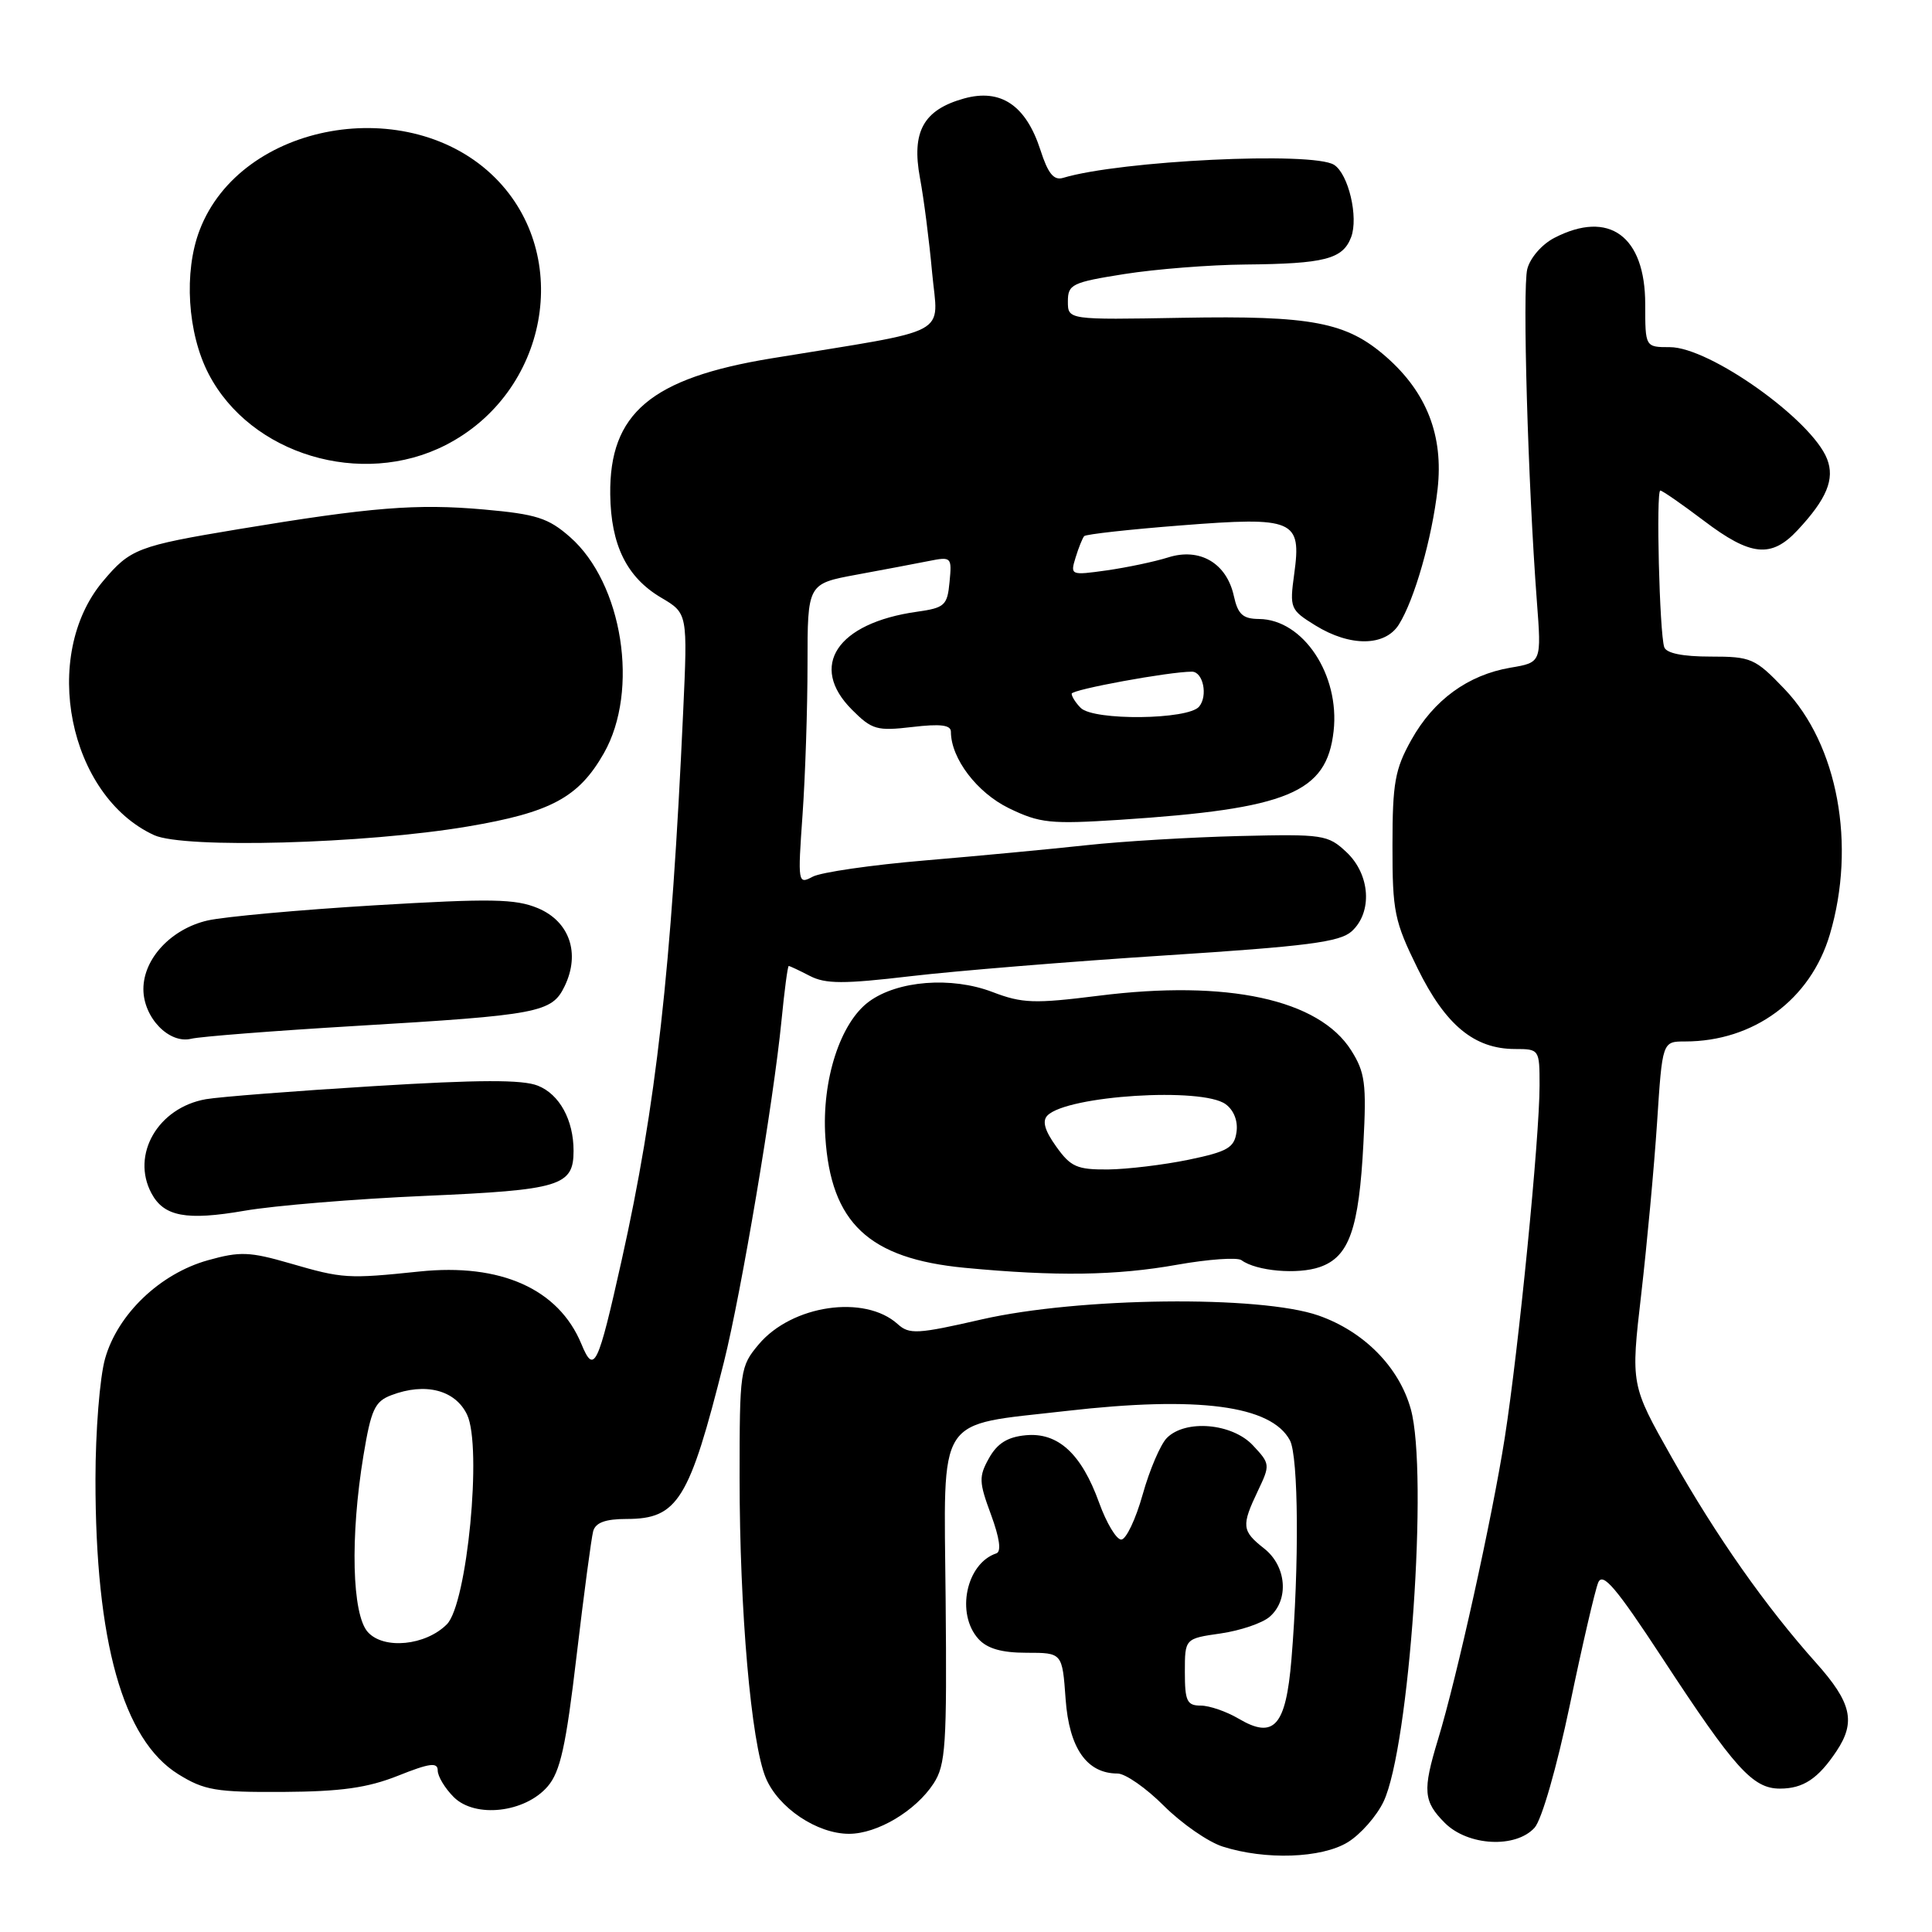 <?xml version="1.0" encoding="UTF-8" standalone="no"?>
<!DOCTYPE svg PUBLIC "-//W3C//DTD SVG 1.1//EN" "http://www.w3.org/Graphics/SVG/1.1/DTD/svg11.dtd" >
<svg xmlns="http://www.w3.org/2000/svg" xmlns:xlink="http://www.w3.org/1999/xlink" version="1.1" viewBox="0 0 256 256">
 <g >
 <path fill="currentColor"
d=" M 178.58 244.11 C 180.27 243.08 182.41 240.65 183.33 238.72 C 186.75 231.51 189.28 195.14 186.94 186.72 C 185.39 181.14 180.73 176.42 174.70 174.31 C 166.95 171.61 142.94 171.89 130.07 174.83 C 121.57 176.78 120.48 176.84 118.95 175.45 C 114.58 171.50 104.93 172.91 100.53 178.14 C 98.07 181.07 98.00 181.58 98.00 195.83 C 98.00 213.41 99.53 230.94 101.47 235.58 C 103.13 239.55 108.26 242.99 112.50 242.99 C 116.24 242.99 121.32 239.97 123.70 236.33 C 125.31 233.86 125.48 231.31 125.30 211.81 C 125.08 187.05 123.84 188.97 141.28 186.96 C 158.77 184.95 168.44 186.22 170.92 190.85 C 172.06 192.98 172.16 207.47 171.12 219.90 C 170.38 228.74 168.81 230.50 164.12 227.73 C 162.51 226.78 160.25 226.00 159.10 226.00 C 157.28 226.00 157.00 225.40 157.00 221.56 C 157.00 217.12 157.00 217.12 161.75 216.44 C 164.36 216.06 167.29 215.07 168.25 214.22 C 170.84 211.96 170.47 207.51 167.50 205.18 C 164.54 202.85 164.47 202.18 166.68 197.54 C 168.32 194.10 168.31 193.96 166.01 191.51 C 163.26 188.58 157.09 188.05 154.62 190.53 C 153.78 191.37 152.33 194.74 151.41 198.03 C 150.49 201.31 149.21 204.00 148.57 204.00 C 147.92 204.00 146.61 201.80 145.64 199.12 C 143.30 192.62 140.19 189.76 135.89 190.18 C 133.50 190.41 132.14 191.26 131.05 193.21 C 129.68 195.66 129.71 196.37 131.31 200.69 C 132.45 203.79 132.71 205.60 132.02 205.83 C 128.02 207.16 126.63 213.83 129.65 217.17 C 130.81 218.45 132.73 219.00 136.03 219.00 C 140.76 219.00 140.76 219.00 141.20 225.15 C 141.67 231.65 144.01 235.00 148.08 235.00 C 149.11 235.00 151.88 236.93 154.23 239.29 C 156.59 241.64 160.09 244.07 162.01 244.68 C 167.67 246.49 175.11 246.23 178.58 244.11 Z  M 203.34 242.18 C 204.29 241.13 206.28 234.18 208.01 225.93 C 209.66 217.99 211.36 210.69 211.77 209.70 C 212.37 208.27 214.13 210.34 220.28 219.72 C 229.86 234.35 232.25 237.00 235.85 237.00 C 238.94 237.00 240.91 235.69 243.35 232.03 C 245.93 228.16 245.34 225.60 240.66 220.36 C 233.94 212.84 227.46 203.62 221.51 193.11 C 216.08 183.50 216.08 183.50 217.47 171.50 C 218.23 164.90 219.18 154.66 219.57 148.75 C 220.27 138.00 220.27 138.00 223.27 138.00 C 232.39 138.00 239.90 132.46 242.46 123.83 C 245.98 111.97 243.52 98.67 236.45 91.29 C 232.55 87.22 232.05 87.00 226.64 87.00 C 222.97 87.00 220.79 86.56 220.52 85.75 C 219.89 83.88 219.42 65.00 220.00 65.00 C 220.28 65.01 222.87 66.81 225.77 69.00 C 231.98 73.71 234.71 73.99 238.19 70.25 C 242.05 66.12 243.14 63.48 242.10 60.82 C 240.09 55.64 226.54 46.00 221.27 46.00 C 218.00 46.00 218.00 46.00 218.00 40.31 C 218.00 31.28 213.21 27.77 205.96 31.52 C 204.31 32.37 202.74 34.18 202.37 35.66 C 201.72 38.27 202.46 64.04 203.64 79.64 C 204.26 87.78 204.26 87.78 200.15 88.47 C 194.52 89.43 189.97 92.74 187.01 98.04 C 184.84 101.92 184.51 103.74 184.51 112.02 C 184.50 120.80 184.76 122.06 187.85 128.34 C 191.54 135.84 195.35 138.99 200.75 139.00 C 203.97 139.00 204.00 139.05 204.00 143.84 C 204.00 150.76 201.23 178.73 199.39 190.50 C 197.71 201.19 193.05 222.27 190.54 230.50 C 188.48 237.28 188.60 238.69 191.45 241.55 C 194.52 244.61 200.84 244.94 203.34 242.18 Z  M 72.57 236.71 C 74.24 234.77 74.99 231.40 76.40 219.40 C 77.37 211.20 78.36 203.77 78.60 202.89 C 78.92 201.75 80.22 201.27 83.04 201.27 C 89.80 201.27 91.34 198.78 95.93 180.45 C 98.24 171.21 102.50 145.92 103.55 135.25 C 103.94 131.26 104.37 128.00 104.51 128.00 C 104.66 128.00 105.91 128.59 107.30 129.31 C 109.38 130.39 111.77 130.40 120.67 129.35 C 126.62 128.65 141.78 127.41 154.35 126.60 C 173.17 125.39 177.53 124.83 179.10 123.41 C 181.89 120.88 181.57 115.88 178.42 112.92 C 175.95 110.60 175.33 110.51 164.17 110.78 C 157.75 110.94 148.68 111.48 144.00 111.99 C 139.32 112.50 129.69 113.41 122.59 114.01 C 115.48 114.61 108.78 115.58 107.68 116.17 C 105.73 117.21 105.70 117.02 106.34 107.97 C 106.70 102.87 107.00 93.89 107.00 88.02 C 107.00 77.35 107.00 77.35 113.49 76.15 C 117.06 75.49 121.37 74.68 123.06 74.34 C 126.07 73.74 126.14 73.81 125.82 77.11 C 125.53 80.23 125.18 80.54 121.50 81.06 C 110.90 82.55 107.11 88.26 112.89 94.04 C 115.54 96.70 116.20 96.88 120.89 96.33 C 124.61 95.89 126.00 96.06 126.00 96.96 C 126.00 100.49 129.46 105.04 133.70 107.10 C 137.79 109.08 139.19 109.22 148.36 108.63 C 170.71 107.17 175.79 105.06 176.71 96.88 C 177.55 89.41 172.67 82.07 166.83 82.02 C 164.68 82.00 164.03 81.41 163.49 78.97 C 162.54 74.62 158.98 72.53 154.79 73.86 C 152.98 74.43 149.31 75.20 146.64 75.58 C 141.87 76.25 141.80 76.22 142.52 73.88 C 142.92 72.57 143.44 71.29 143.66 71.04 C 143.89 70.79 149.66 70.15 156.47 69.62 C 171.51 68.44 172.48 68.86 171.49 76.05 C 170.87 80.59 170.96 80.81 174.29 82.87 C 178.90 85.72 183.53 85.67 185.36 82.75 C 187.43 79.45 189.75 71.32 190.49 64.79 C 191.28 57.74 189.06 52.01 183.68 47.29 C 178.42 42.68 173.86 41.80 156.60 42.11 C 141.50 42.38 141.50 42.38 141.50 39.94 C 141.50 37.68 142.04 37.41 149.00 36.31 C 153.12 35.66 160.32 35.09 165.00 35.05 C 175.54 34.95 177.92 34.34 179.03 31.43 C 180.03 28.79 178.68 23.05 176.77 21.84 C 173.95 20.05 148.46 21.28 140.86 23.57 C 139.63 23.94 138.86 22.99 137.86 19.87 C 135.94 13.95 132.61 11.70 127.74 13.05 C 122.36 14.55 120.76 17.44 121.90 23.58 C 122.41 26.29 123.13 31.93 123.51 36.12 C 124.30 44.69 126.50 43.51 102.19 47.49 C 86.25 50.11 80.73 54.77 80.86 65.51 C 80.94 72.23 83.05 76.51 87.62 79.20 C 91.12 81.27 91.12 81.27 90.52 94.38 C 88.96 128.51 86.94 146.52 82.37 167.00 C 79.21 181.15 78.72 182.16 77.03 178.07 C 74.01 170.79 66.34 167.36 55.59 168.48 C 46.06 169.47 45.42 169.43 38.43 167.40 C 33.08 165.85 31.79 165.80 27.55 166.99 C 21.21 168.76 15.60 174.12 13.93 180.00 C 13.22 182.47 12.65 189.68 12.65 196.00 C 12.64 217.52 16.29 230.53 23.62 235.09 C 27.07 237.23 28.61 237.49 37.50 237.44 C 45.21 237.39 48.70 236.90 52.75 235.29 C 56.93 233.62 58.00 233.48 58.00 234.60 C 58.00 235.37 58.95 236.95 60.12 238.12 C 62.95 240.95 69.57 240.20 72.57 236.71 Z  M 156.00 167.58 C 160.12 166.85 163.95 166.58 164.50 166.98 C 166.47 168.43 171.95 168.91 174.88 167.89 C 178.77 166.54 180.07 162.86 180.66 151.50 C 181.08 143.60 180.88 142.09 179.04 139.18 C 174.77 132.42 162.64 129.79 145.58 131.94 C 137.04 133.01 135.46 132.96 131.49 131.44 C 126.06 129.37 118.93 129.93 115.14 132.72 C 111.33 135.52 108.88 143.13 109.36 150.64 C 110.09 162.05 115.11 166.77 127.82 167.99 C 139.91 169.14 147.90 169.03 156.00 167.58 Z  M 56.32 158.46 C 74.25 157.68 76.00 157.15 76.00 152.49 C 76.00 148.41 74.14 145.00 71.27 143.86 C 69.23 143.04 63.46 143.06 49.50 143.92 C 39.05 144.56 29.05 145.34 27.28 145.65 C 20.93 146.77 17.33 153.00 20.07 158.12 C 21.72 161.21 24.70 161.76 32.40 160.43 C 36.31 159.75 47.07 158.86 56.32 158.46 Z  M 47.00 135.95 C 71.46 134.50 73.13 134.18 74.82 130.67 C 76.92 126.32 75.47 122.10 71.28 120.34 C 68.28 119.09 65.07 119.04 49.63 119.96 C 39.66 120.56 29.70 121.47 27.50 121.97 C 22.69 123.08 19.00 127.02 19.00 131.06 C 19.00 134.83 22.40 138.36 25.34 137.64 C 26.53 137.35 36.27 136.59 47.00 135.95 Z  M 61.94 109.52 C 72.99 107.66 76.68 105.67 80.02 99.80 C 84.74 91.49 82.51 77.29 75.53 71.16 C 72.65 68.63 71.07 68.13 64.12 67.51 C 55.19 66.72 49.20 67.20 31.59 70.12 C 18.23 72.34 17.26 72.72 13.65 77.01 C 5.34 86.88 9.08 105.45 20.42 110.66 C 24.38 112.47 48.32 111.82 61.94 109.52 Z  M 59.04 58.98 C 72.62 52.05 75.98 33.92 65.61 23.56 C 54.24 12.21 31.92 16.16 26.45 30.50 C 24.33 36.03 24.84 44.15 27.64 49.54 C 33.19 60.24 47.91 64.66 59.04 58.98 Z  M 48.74 216.26 C 46.64 213.94 46.38 203.63 48.16 192.86 C 49.17 186.77 49.66 185.70 51.85 184.87 C 56.36 183.15 60.33 184.18 61.89 187.45 C 63.91 191.68 61.90 212.54 59.21 215.23 C 56.39 218.06 50.85 218.60 48.74 216.26 Z  M 143.20 93.80 C 142.54 93.14 142.00 92.29 142.00 91.92 C 142.00 91.37 154.91 89.00 157.93 89.00 C 159.42 89.00 160.08 92.20 158.89 93.63 C 157.44 95.38 144.92 95.52 143.20 93.80 Z  M 139.95 151.92 C 138.42 149.79 138.07 148.53 138.80 147.80 C 141.44 145.16 159.29 144.03 162.40 146.31 C 163.49 147.10 164.06 148.55 163.84 150.02 C 163.55 152.08 162.65 152.60 157.50 153.67 C 154.20 154.35 149.39 154.93 146.82 154.96 C 142.71 154.99 141.87 154.62 139.95 151.92 Z "/>
</g>
</svg>